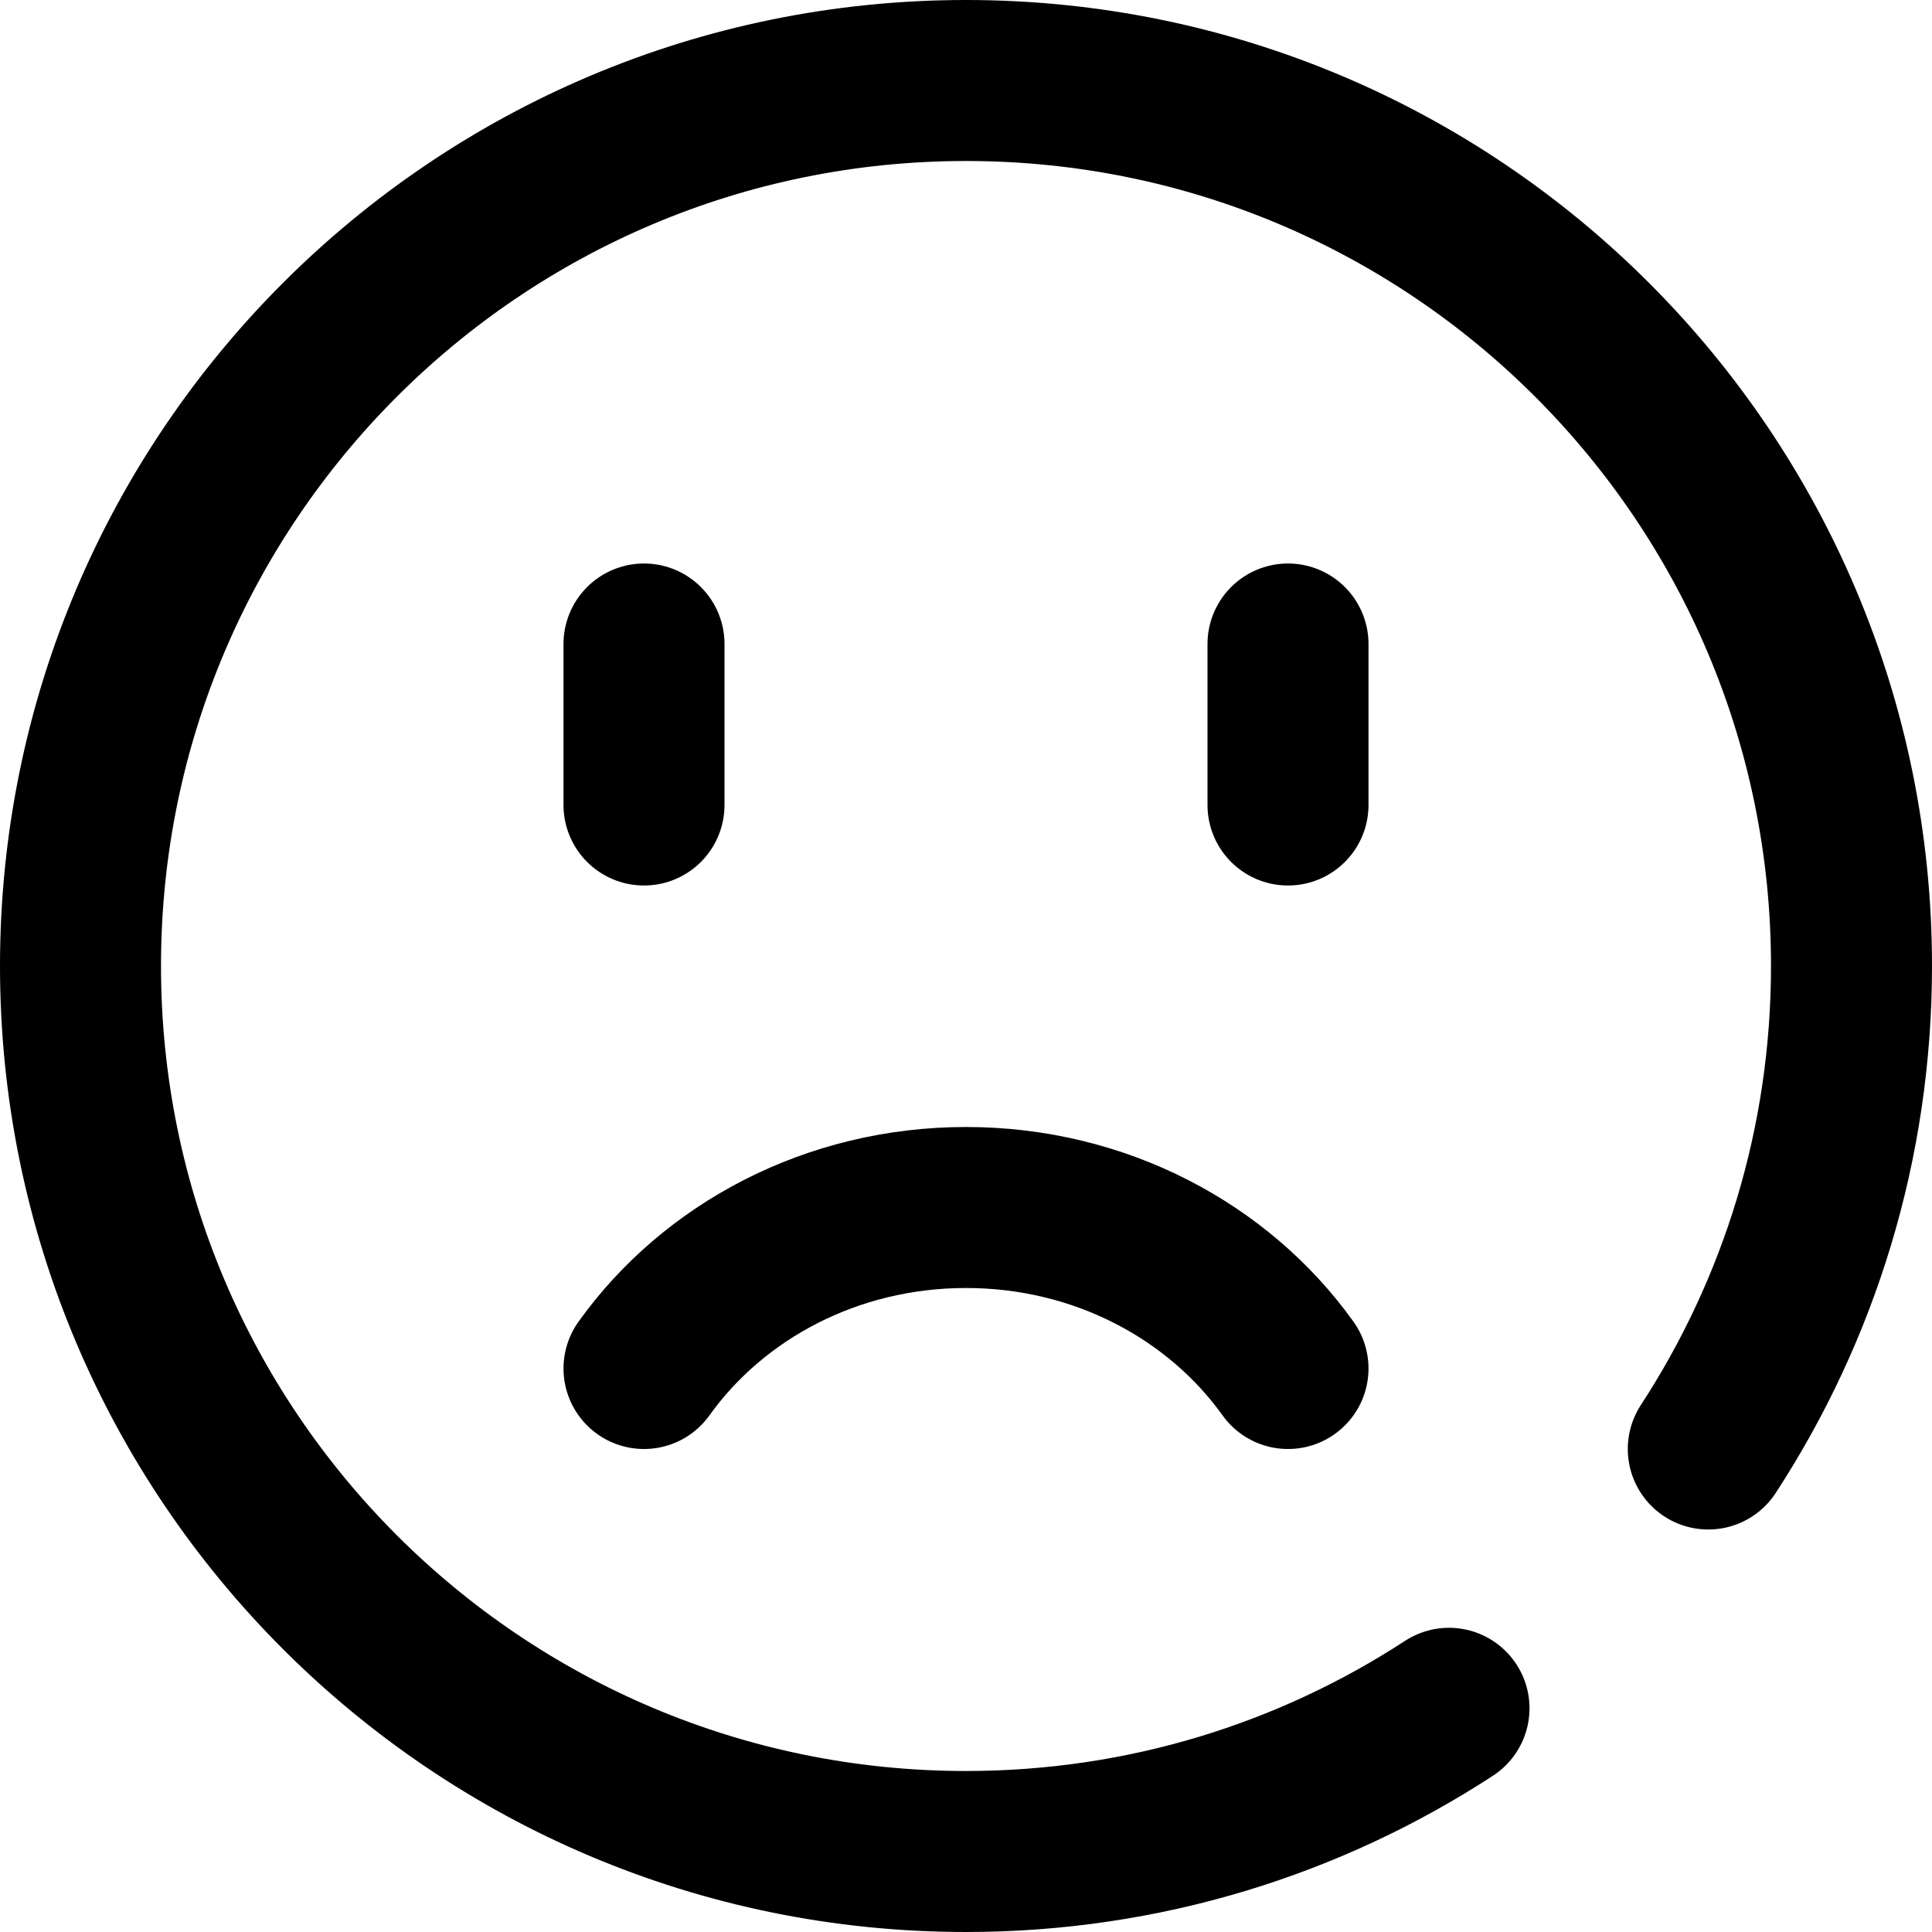 <svg width="24" height="24" viewBox="0 0 24 24" fill="none" xmlns="http://www.w3.org/2000/svg">
<g clip-path="url(#clip0_6769_100)">
<path d="M8 17C8.863 15.794 10.332 15 12 15C13.668 15 15.137 15.794 16 17M18 21.221C16.274 22.346 14.214 23 12 23C5.925 23 1 18.075 1 12C1 5.925 5.925 1 12 1C18.075 1 23 5.925 23 12C23 14.214 22.346 16.274 21.221 18M8 10V8M16 10V8" stroke="#000" stroke-width="2" stroke-linecap="round" stroke-linejoin="round"/>
</g>
<defs>
<clipPath id="clip0_6769_100">
<rect width="24" height="24" fill="white"/>
</clipPath>
</defs>
</svg>
